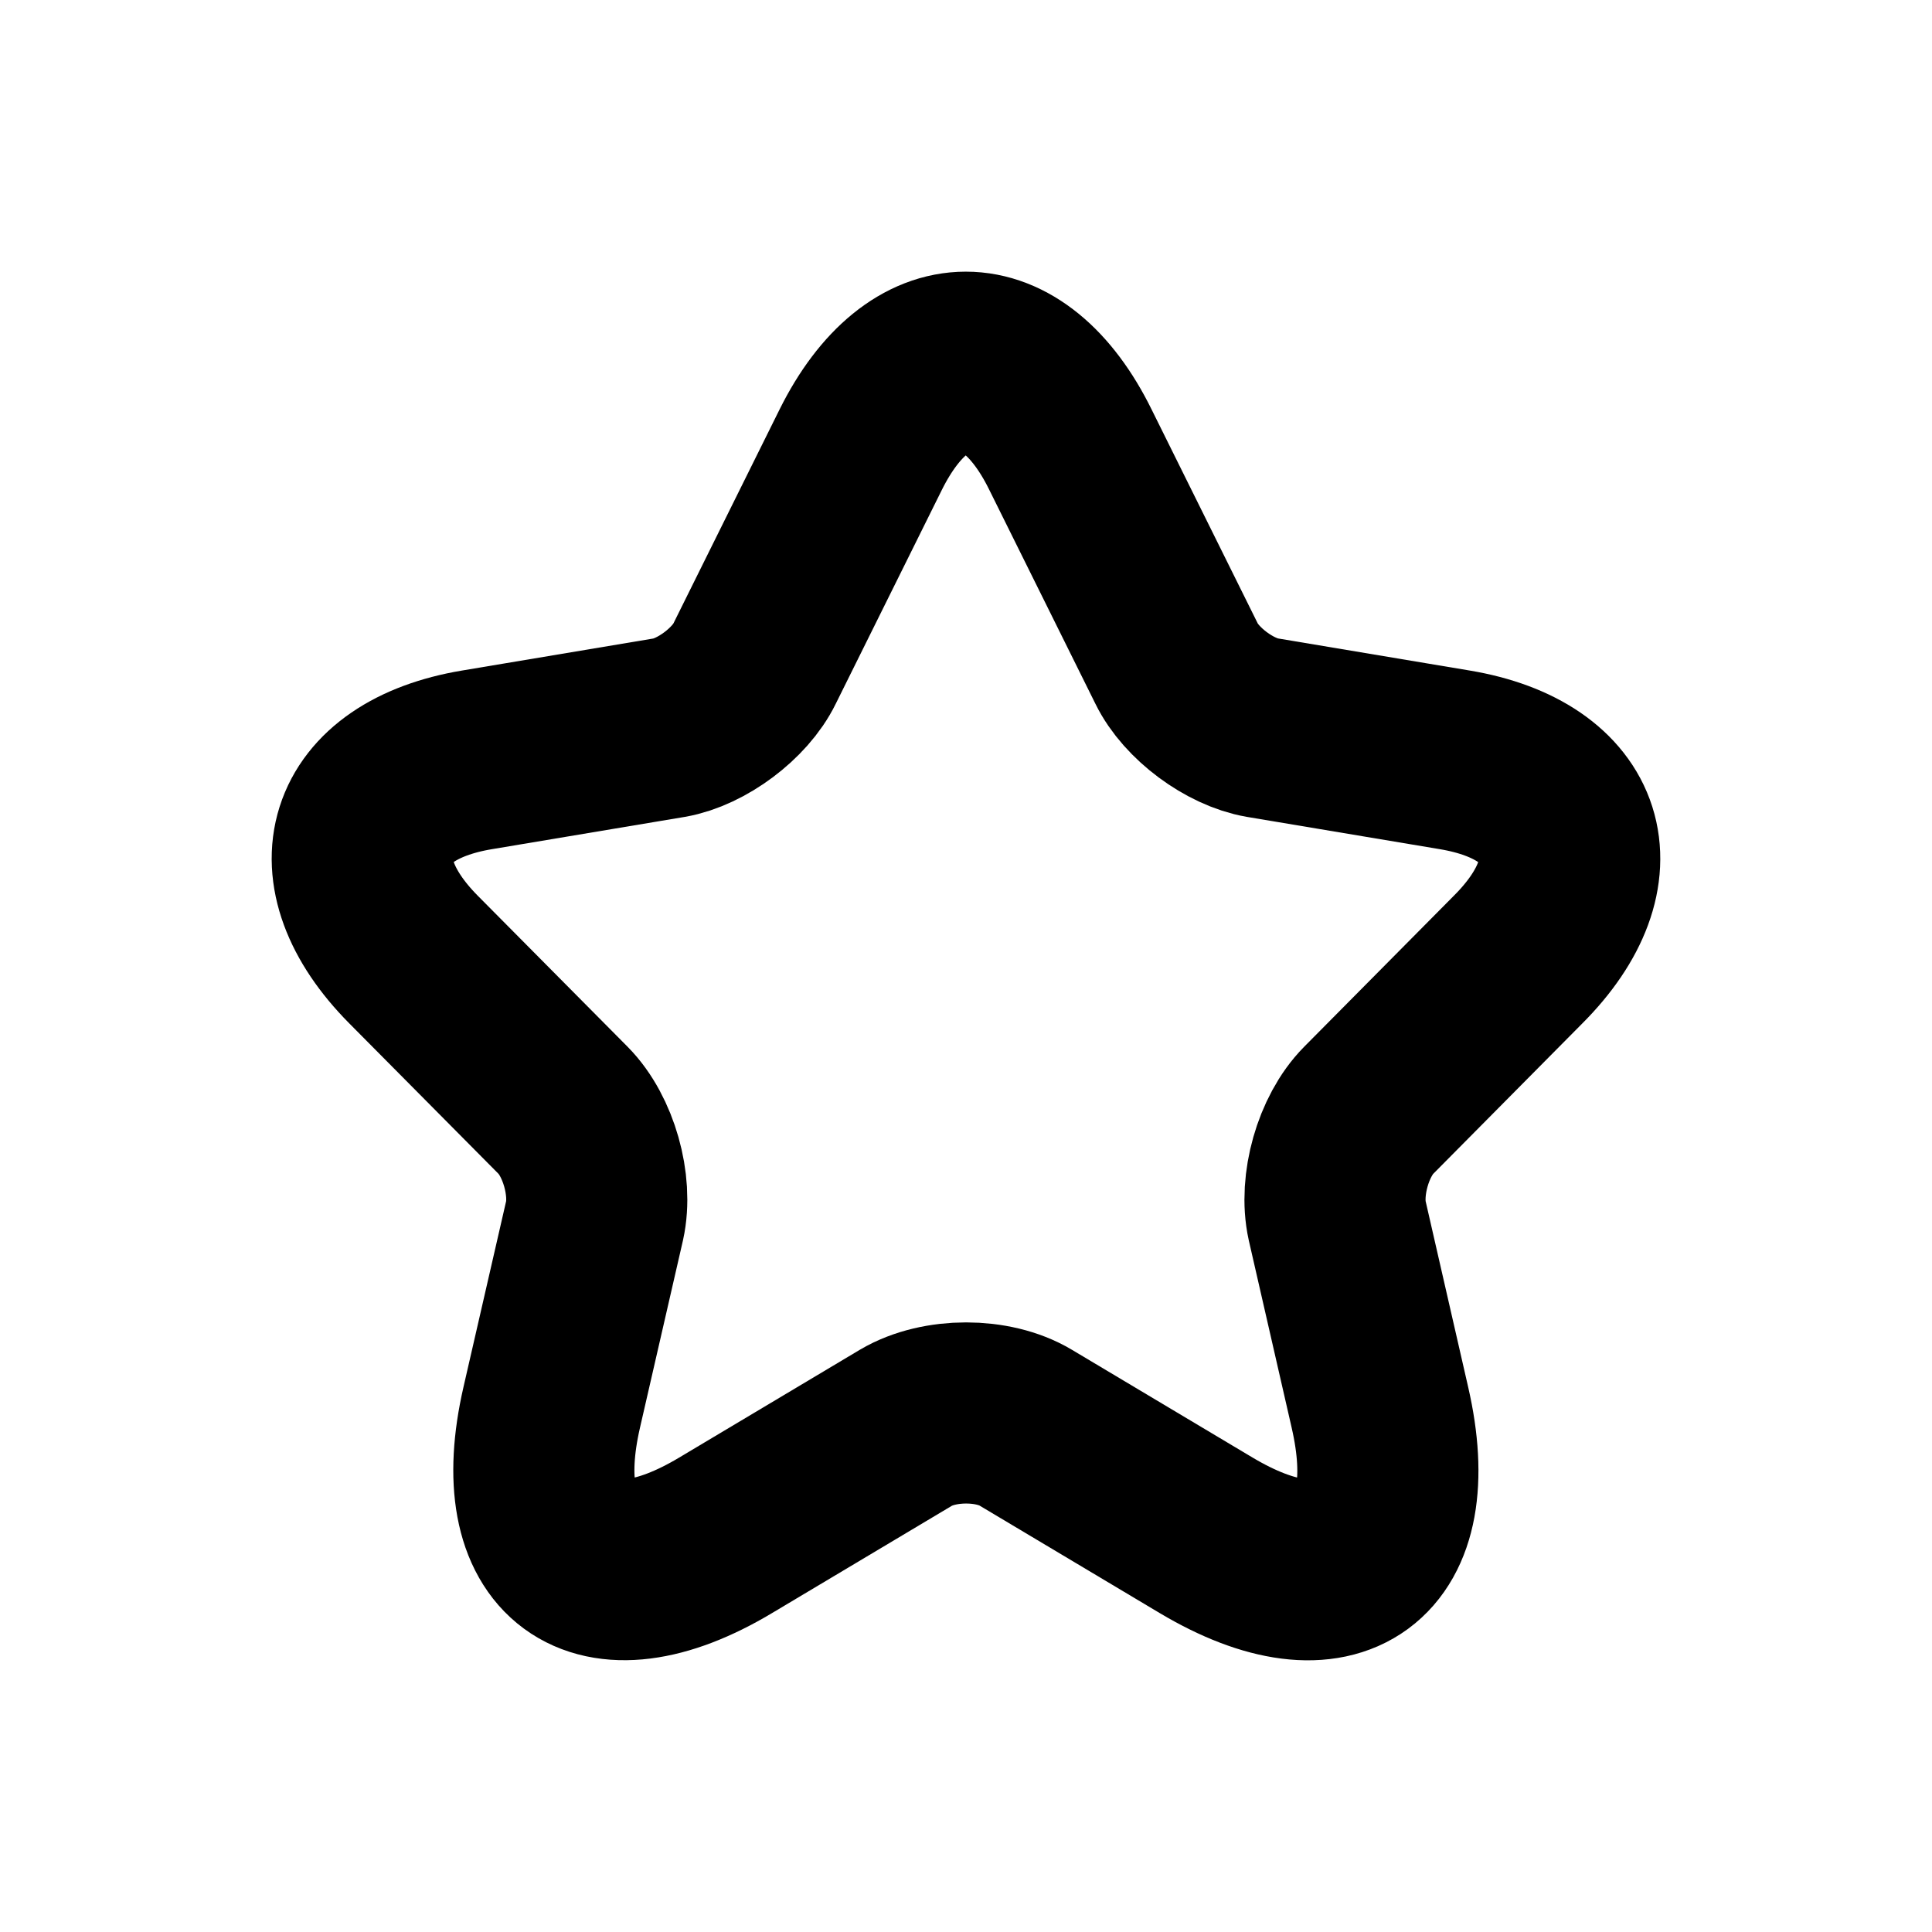 <svg width="16" height="16" viewBox="0 0 16 16" fill="none" xmlns="http://www.w3.org/2000/svg">
<path d="M8.864 3.722L9.744 5.496C9.864 5.743 10.184 5.98 10.454 6.026L12.049 6.293C13.068 6.464 13.308 7.21 12.573 7.946L11.334 9.196C11.124 9.408 11.009 9.816 11.074 10.109L11.428 11.656C11.709 12.881 11.064 13.355 9.989 12.715L8.494 11.823C8.224 11.661 7.779 11.661 7.504 11.823L6.009 12.715C4.939 13.355 4.289 12.876 4.569 11.656L4.924 10.109C4.989 9.816 4.874 9.408 4.664 9.196L3.424 7.946C2.695 7.21 2.929 6.464 3.949 6.293L5.544 6.026C5.809 5.98 6.129 5.743 6.249 5.496L7.129 3.722C7.609 2.759 8.389 2.759 8.864 3.722Z" stroke="black" stroke-width="1.5" stroke-linecap="round" stroke-linejoin="round"/>
</svg>
